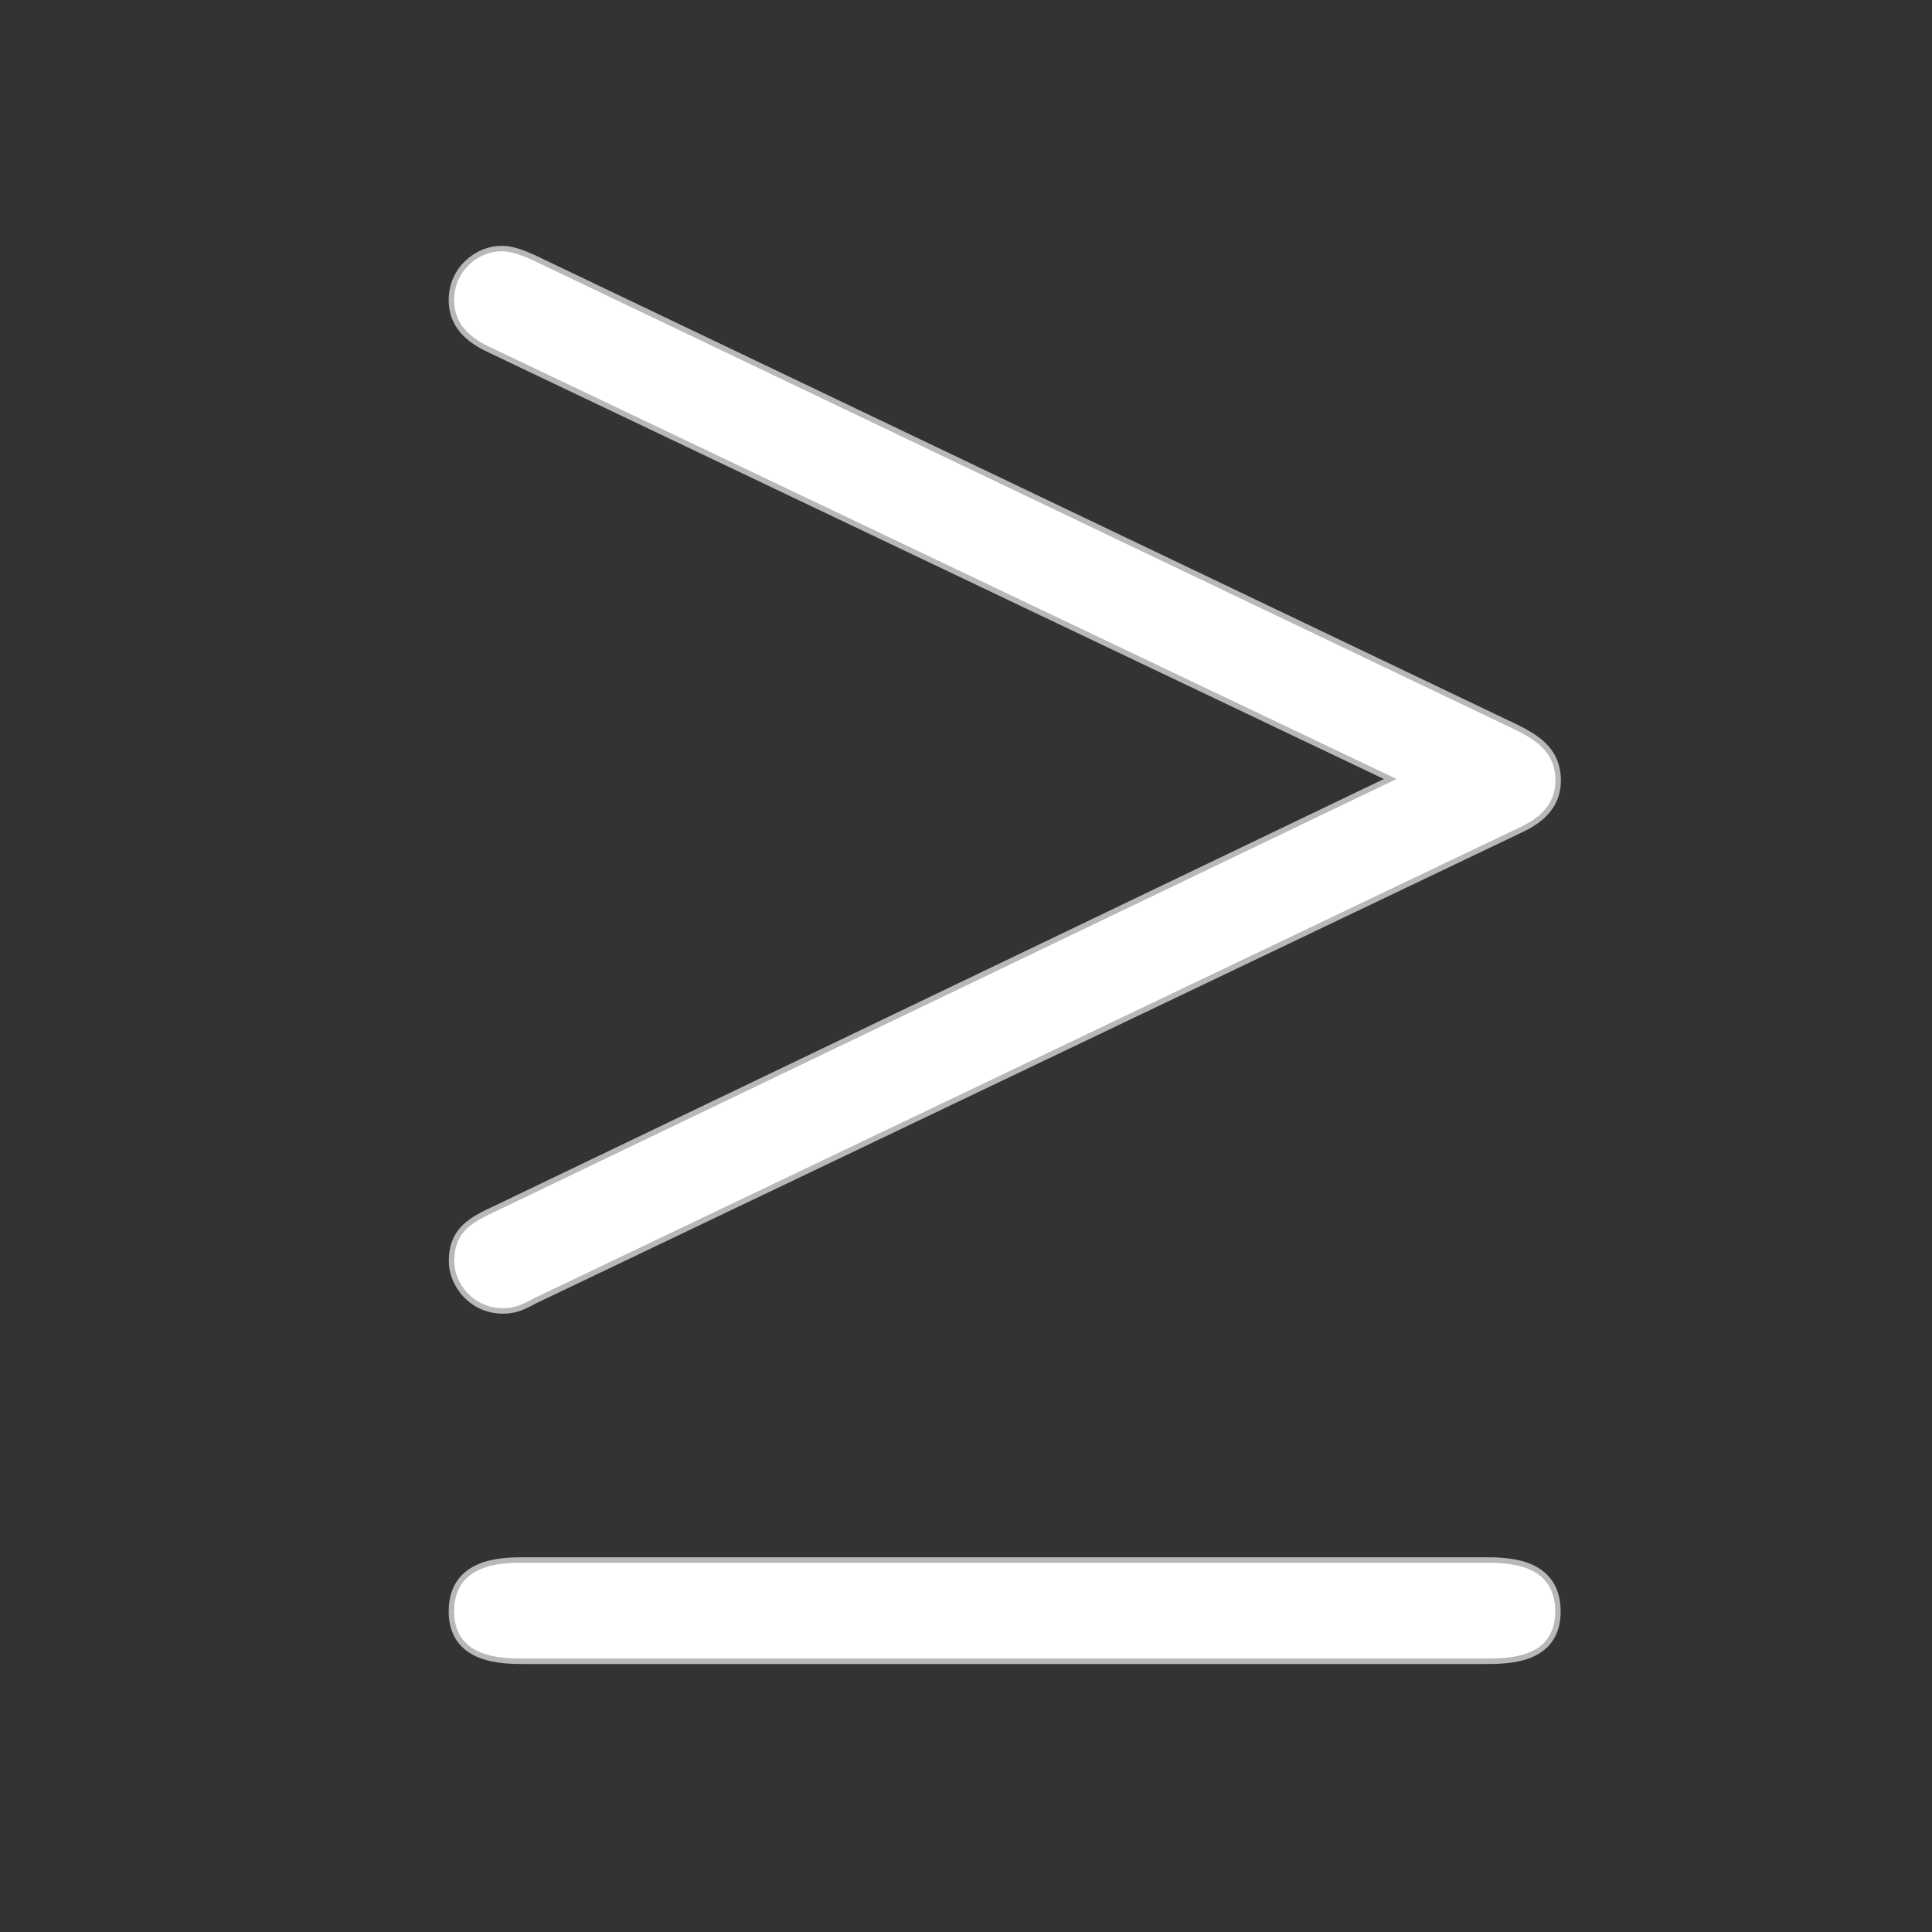 <?xml version="1.0" encoding="UTF-8" standalone="no"?>
<!-- This file was generated by dvisvgm 1.9.2 -->

<svg
   xmlns:dc="http://purl.org/dc/elements/1.1/"
   xmlns:cc="http://creativecommons.org/ns#"
   xmlns:rdf="http://www.w3.org/1999/02/22-rdf-syntax-ns#"
   xmlns:svg="http://www.w3.org/2000/svg"
   xmlns="http://www.w3.org/2000/svg"
   xmlns:sodipodi="http://sodipodi.sourceforge.net/DTD/sodipodi-0.dtd"
   xmlns:inkscape="http://www.inkscape.org/namespaces/inkscape"
   height="20"
   version="1.1"
   viewBox="37 59.77 13.5 13.5"
   width="20"
   id="svg2"
   inkscape:version="0.92.3 (2405546, 2018-03-11)"
   sodipodi:docname="ge.svg">
  <rect x="37" y="59.77" width="13.5" height="13.5" fill="#333333" stroke="none"/>
  <sodipodi:namedview
     pagecolor="#ffffff"
     bordercolor="#666666"
     borderopacity="1"
     objecttolerance="10"
     gridtolerance="10"
     guidetolerance="10"
     inkscape:pageopacity="0"
     inkscape:pageshadow="2"
     inkscape:window-width="1920"
     inkscape:window-height="1130"
     id="namedview9"
     showgrid="false"
     inkscape:zoom="14.226454"
     inkscape:cx="-9.8452381"
     inkscape:cy="8.1478675"
     inkscape:window-x="0"
     inkscape:window-y="0"
     inkscape:window-maximized="1"
     inkscape:current-layer="svg2"
     units="px" />
  <defs
     id="defs4" />
  <g
     id="page1"
     transform="matrix(0.765,0,0,0.765,8.52,13.539)">
    <path
       d="m 49.985,67.548 -8.22,3.945 c -0.215,0.1 -0.387,0.186 -0.387,0.459 0,0.201 0.172,0.43 0.445,0.43 0.1,0 0.172,-0.029 0.273,-0.086 l 8.981,-4.29 c 0.158,-0.072 0.359,-0.186 0.359,-0.445 0,-0.244 -0.158,-0.359 -0.359,-0.459 L 42.166,62.843 C 41.937,62.728 41.85,62.728 41.807,62.728 c -0.201,0 -0.43,0.172 -0.43,0.445 0,0.258 0.201,0.373 0.359,0.445 z m 0.803,8.034 c 0.215,0 0.646,0 0.646,-0.43 0,-0.445 -0.445,-0.445 -0.646,-0.445 h -8.765 c -0.201,0 -0.646,0 -0.646,0.445 0,0.43 0.445,0.43 0.646,0.43 z"
       style="opacity:1;fill:#ffffff;fill-opacity:1;stroke:#ffffff;stroke-width:0.1;stroke-miterlimit:4;stroke-dasharray:none;stroke-opacity:0.65"
       id="path7"
       inkscape:connector-curvature="0" />
  </g>
</svg>
